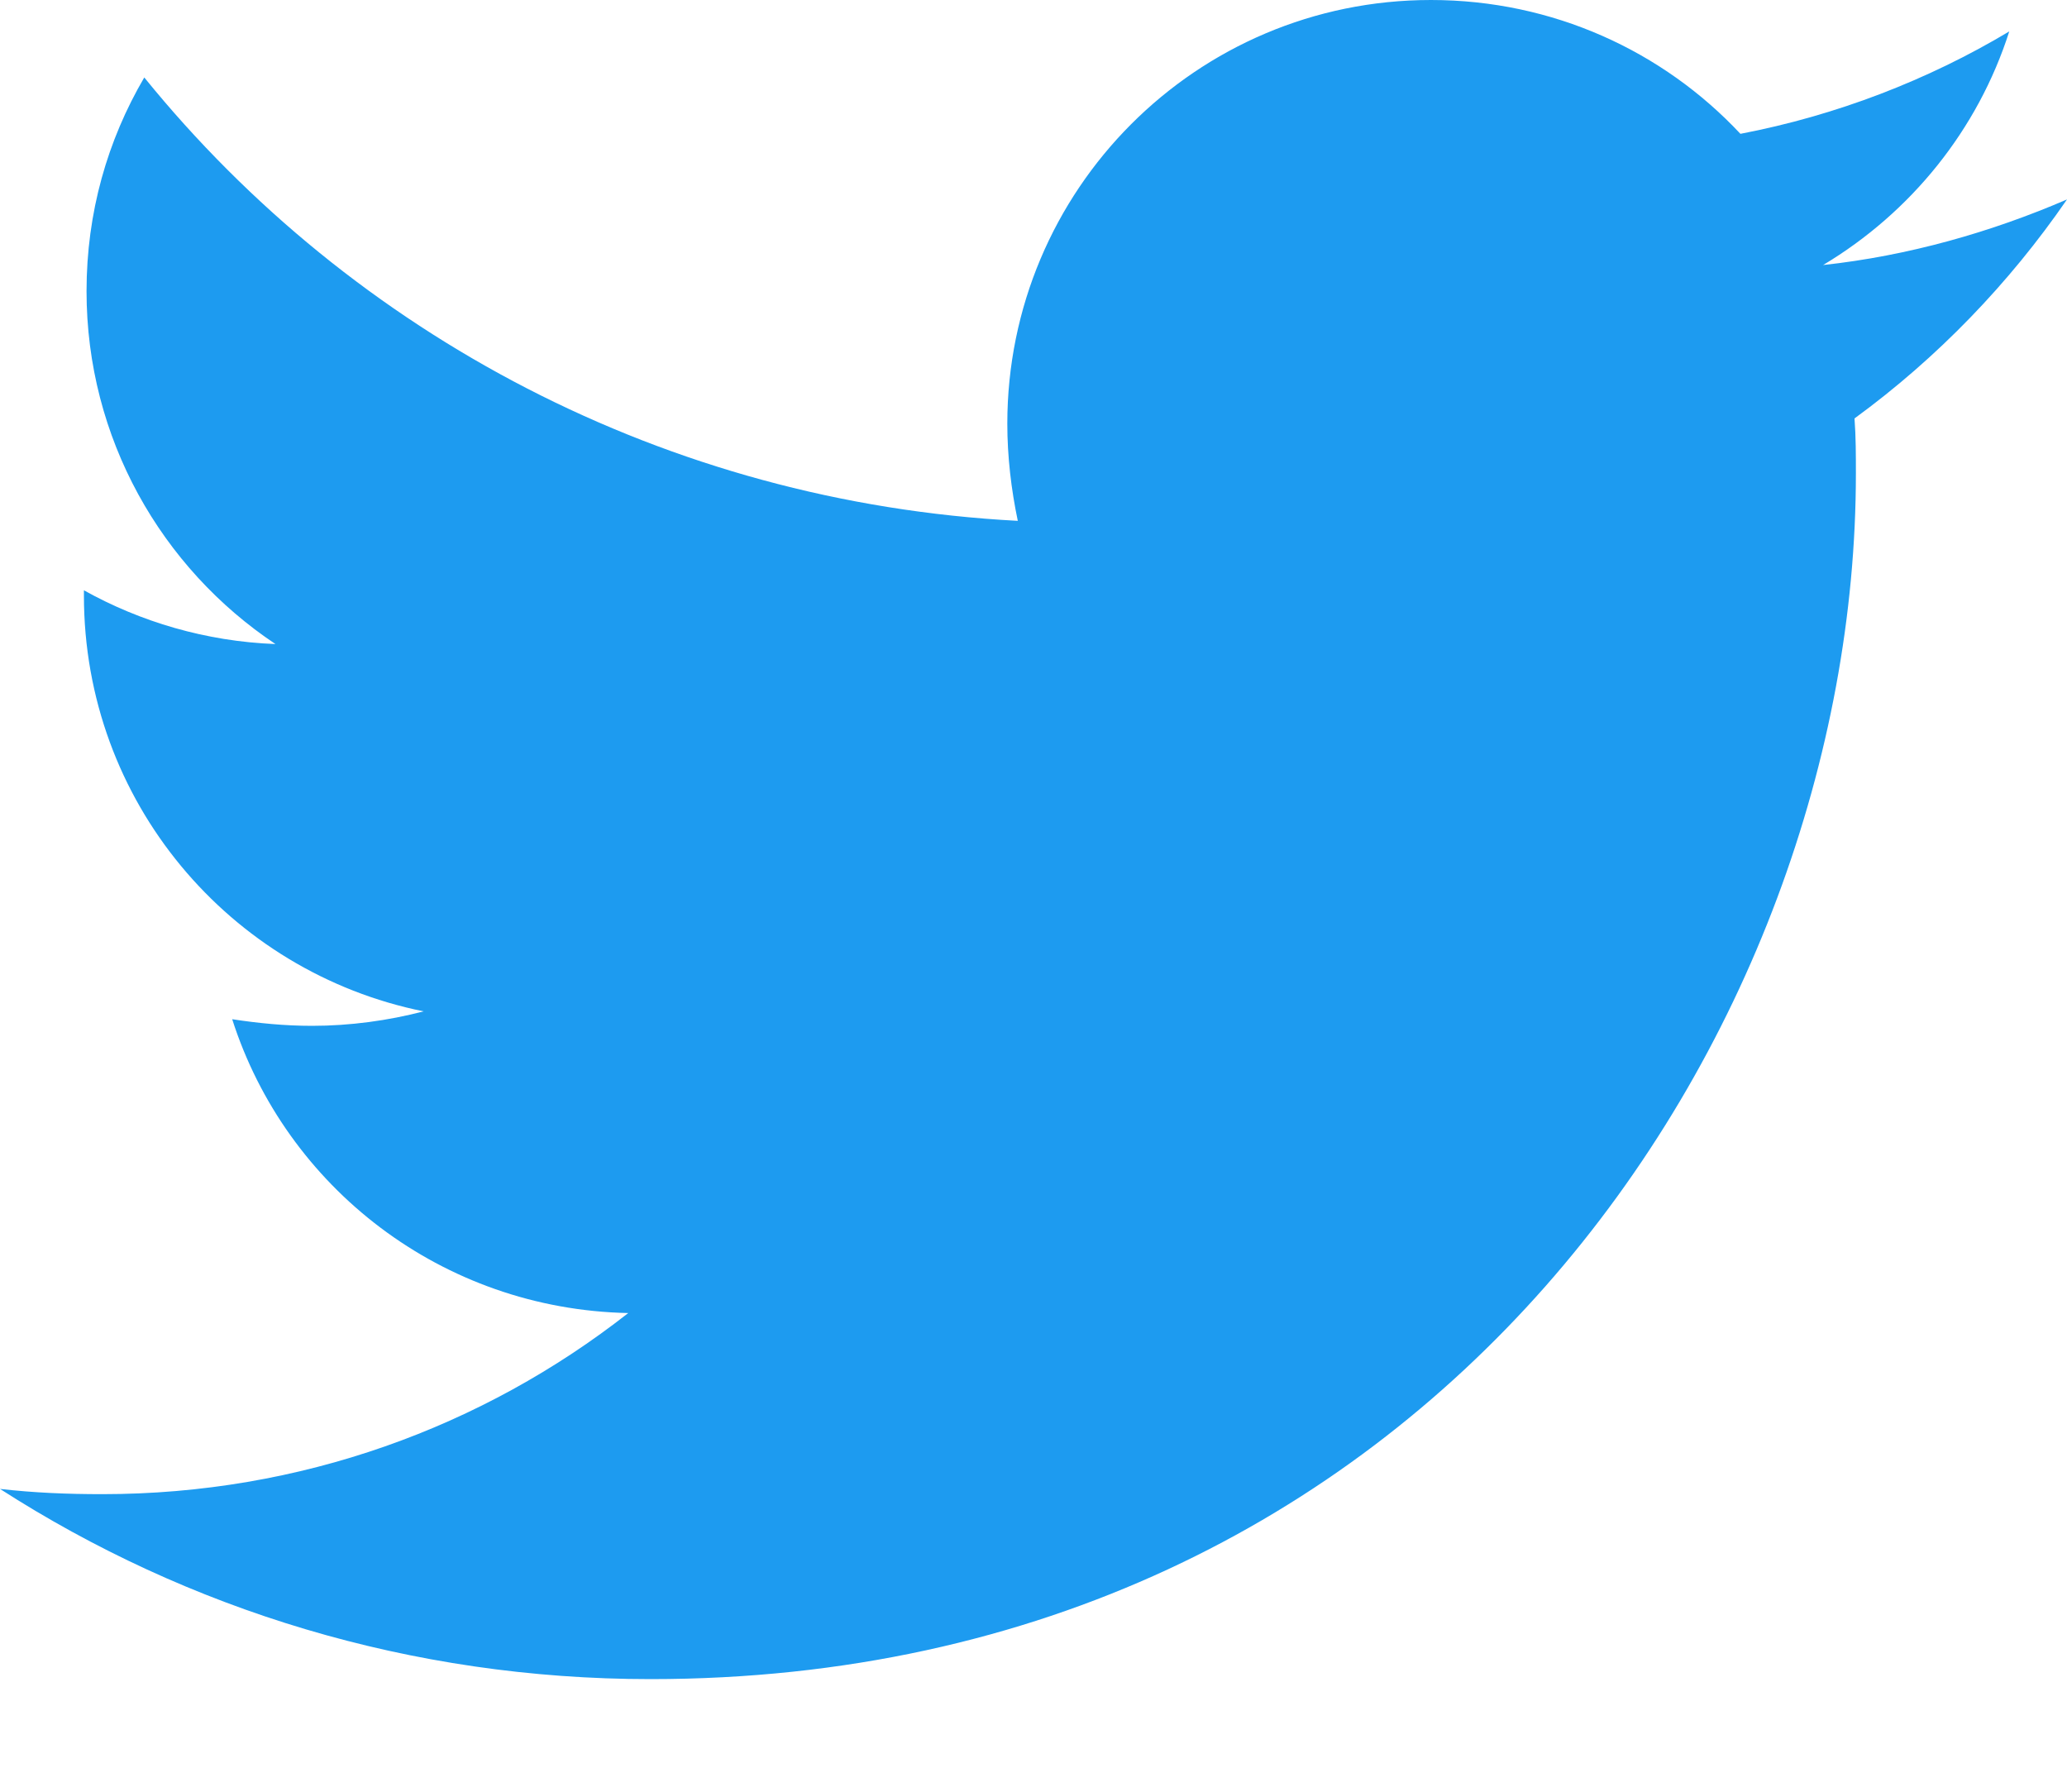 <svg width="15" height="13" viewBox="0 0 15 13" fill="none" xmlns="http://www.w3.org/2000/svg">
<path d="M13.458 3.036C13.468 3.169 13.468 3.303 13.468 3.436C13.468 7.5 10.374 12.183 4.721 12.183C2.979 12.183 1.361 11.678 0 10.803C0.247 10.831 0.485 10.841 0.742 10.841C2.18 10.841 3.503 10.355 4.559 9.527C3.207 9.499 2.075 8.614 1.685 7.395C1.875 7.424 2.065 7.443 2.265 7.443C2.541 7.443 2.817 7.405 3.074 7.338C1.666 7.053 0.609 5.815 0.609 4.321V4.283C1.018 4.511 1.494 4.654 1.999 4.673C1.171 4.121 0.628 3.179 0.628 2.113C0.628 1.542 0.78 1.018 1.047 0.562C2.56 2.427 4.835 3.645 7.386 3.779C7.338 3.55 7.31 3.312 7.31 3.074C7.31 1.38 8.68 0 10.384 0C11.269 0 12.069 0.371 12.63 0.971C13.325 0.838 13.991 0.581 14.581 0.228C14.353 0.942 13.867 1.542 13.23 1.923C13.848 1.856 14.448 1.685 15 1.447C14.581 2.056 14.058 2.598 13.458 3.036Z" fill="#1D9BF0"/>
</svg>
